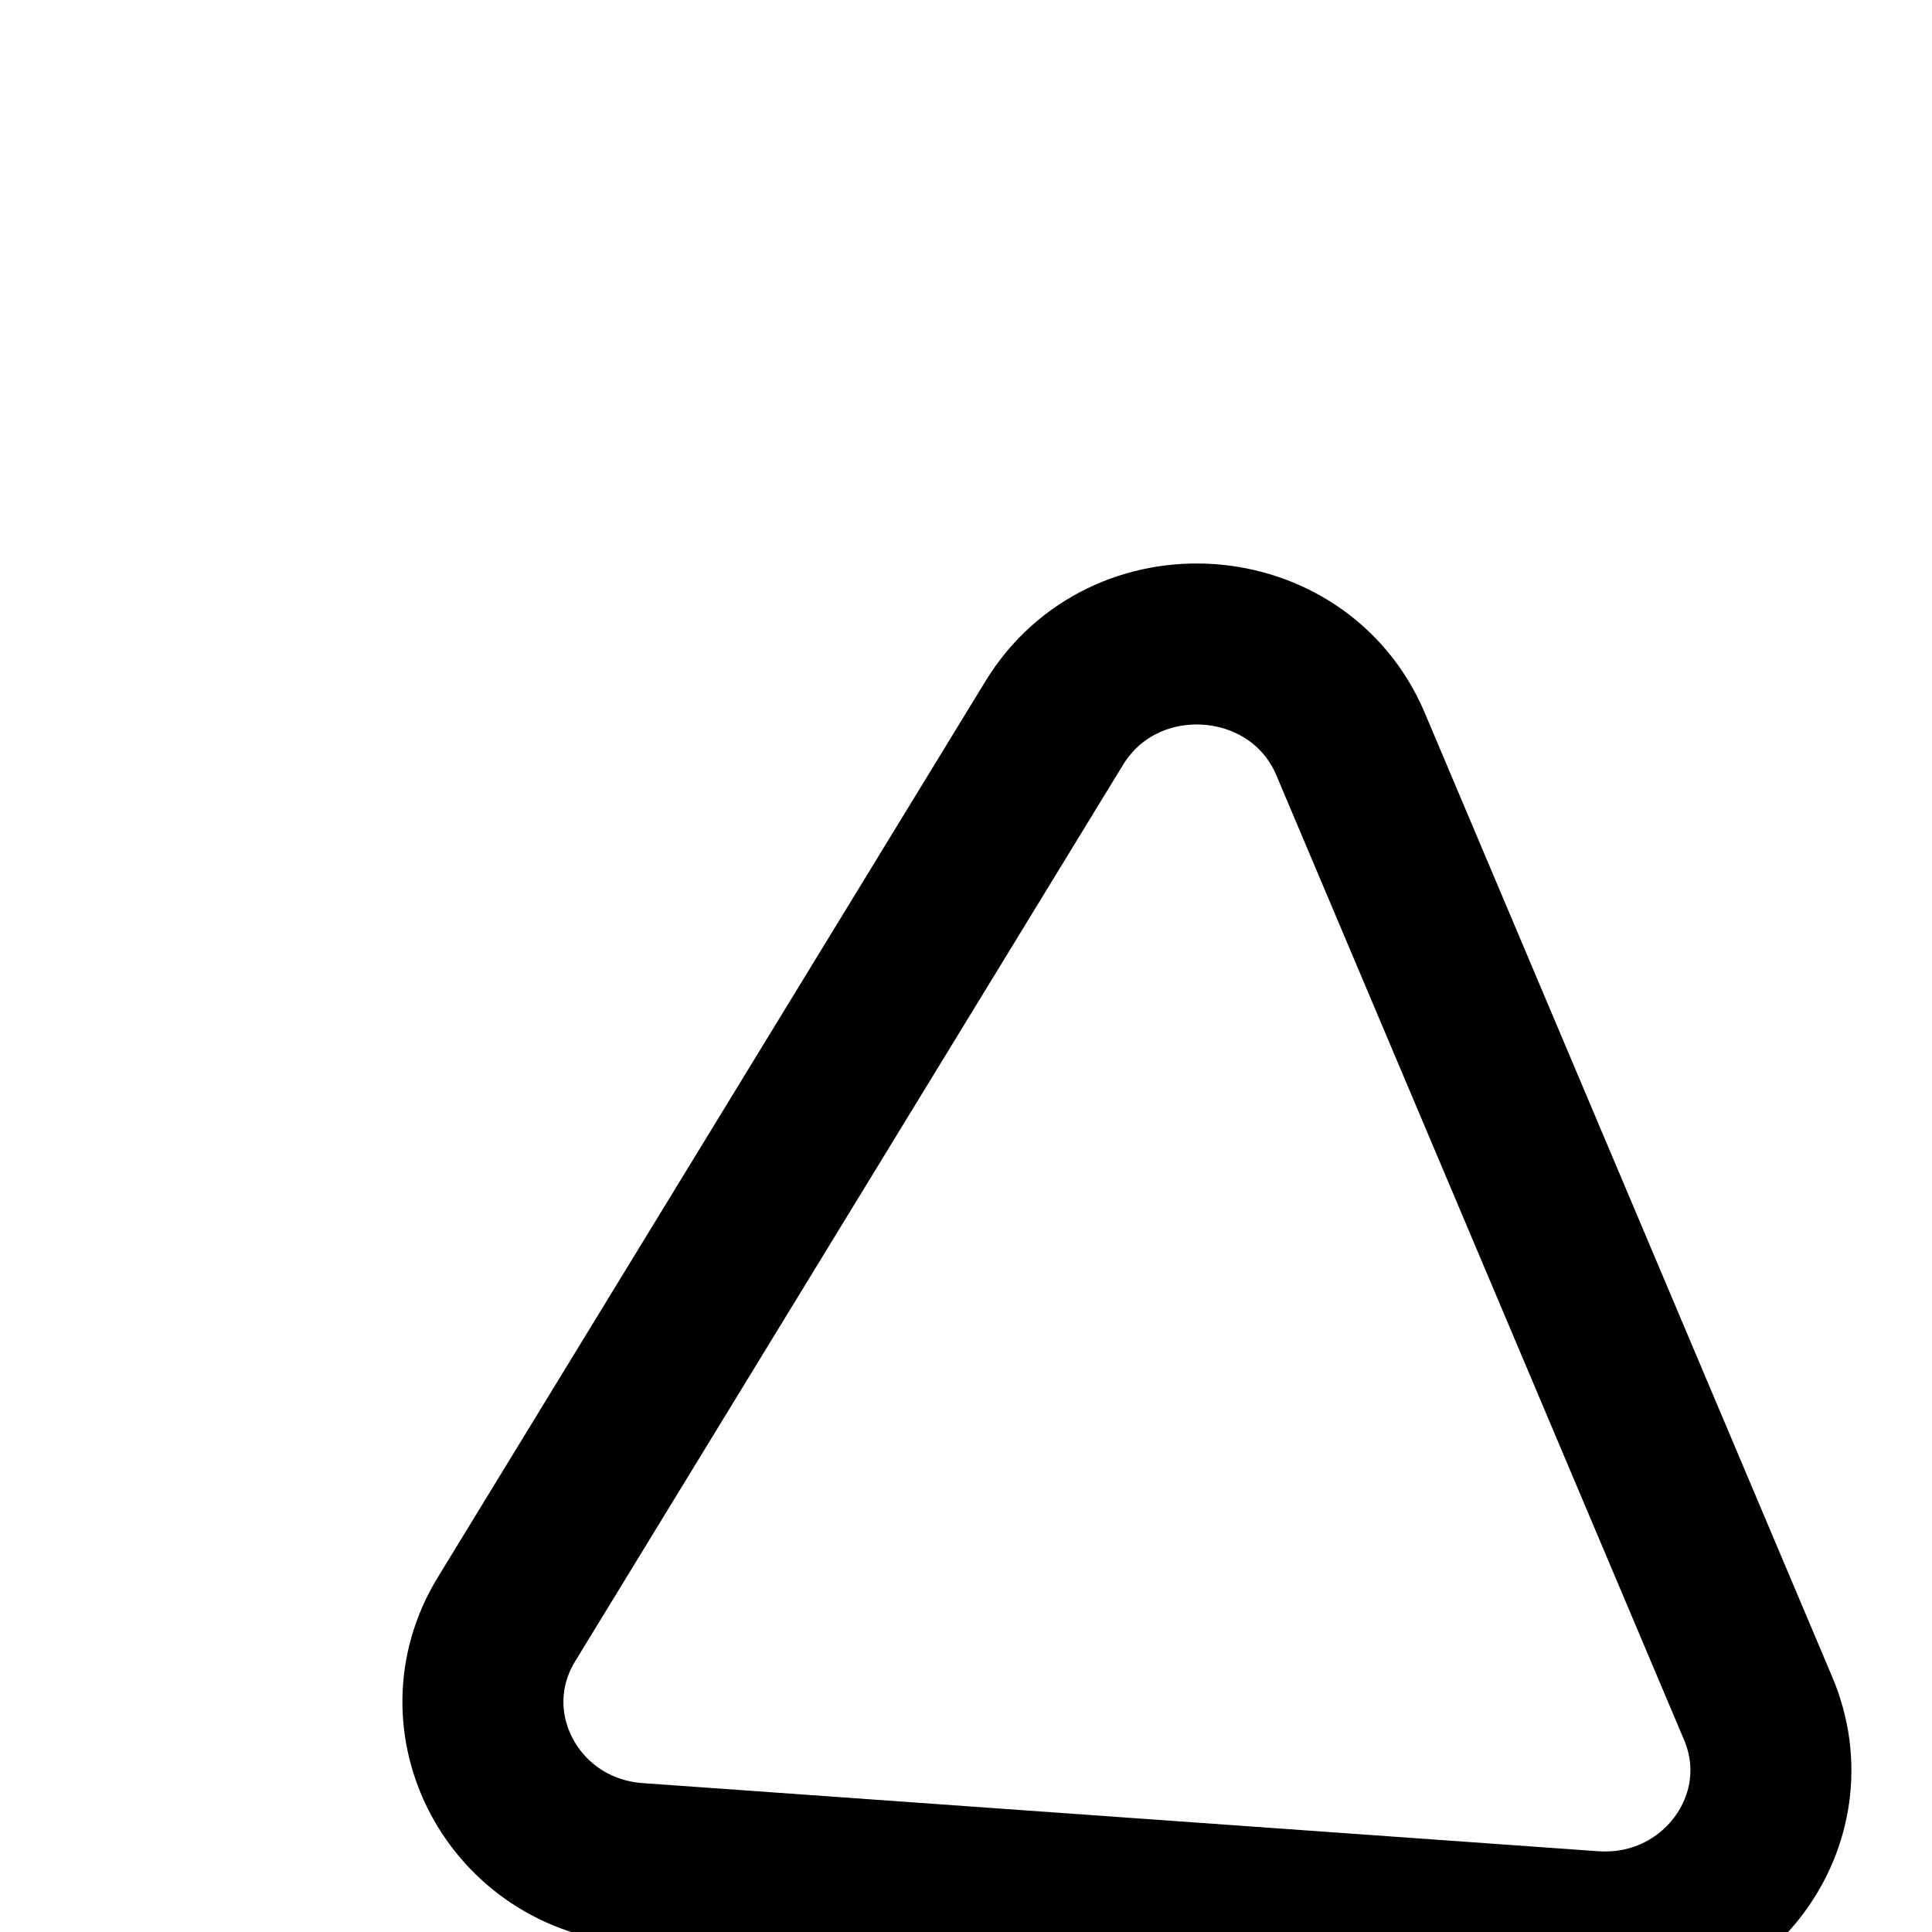 <svg
  xmlns="http://www.w3.org/2000/svg"
  width="24"
  height="24"
  viewBox="0 0 24 24"
  fill="none"
  stroke="currentColor"
  stroke-width="2"
  stroke-linecap="round"
  stroke-linejoin="round"
>
  <path
    fill-rule="evenodd"
    d="M42 14a8 8 0 1 1-16 0 8 8 0 0 1 16 0m-3.718.985a1 1 0 0 1-1.198.75l-6.616-1.52a1 1 0 0 1 .448-1.95l6.616 1.521a1 1 0 0 1 .75 1.199"
    clip-rule="evenodd"
  />
  <path d="M16.778 9.245c-.647-1.532-2.813-1.686-3.682-.263L6.292 20.115c-.785 1.284.092 2.924 1.623 3.033l11.866.846c1.53.11 2.644-1.388 2.06-2.77z" />
  <path
    fill-rule="evenodd"
    d="M35.385 36.36a6 6 0 0 0-5.071-10.876l-10.876 5.07a6 6 0 1 0 5.071 10.877zm-5.442.33 4.597-2.143a4 4 0 0 0-3.381-7.25l-4.597 2.143z"
    clip-rule="evenodd"
  />
</svg>
